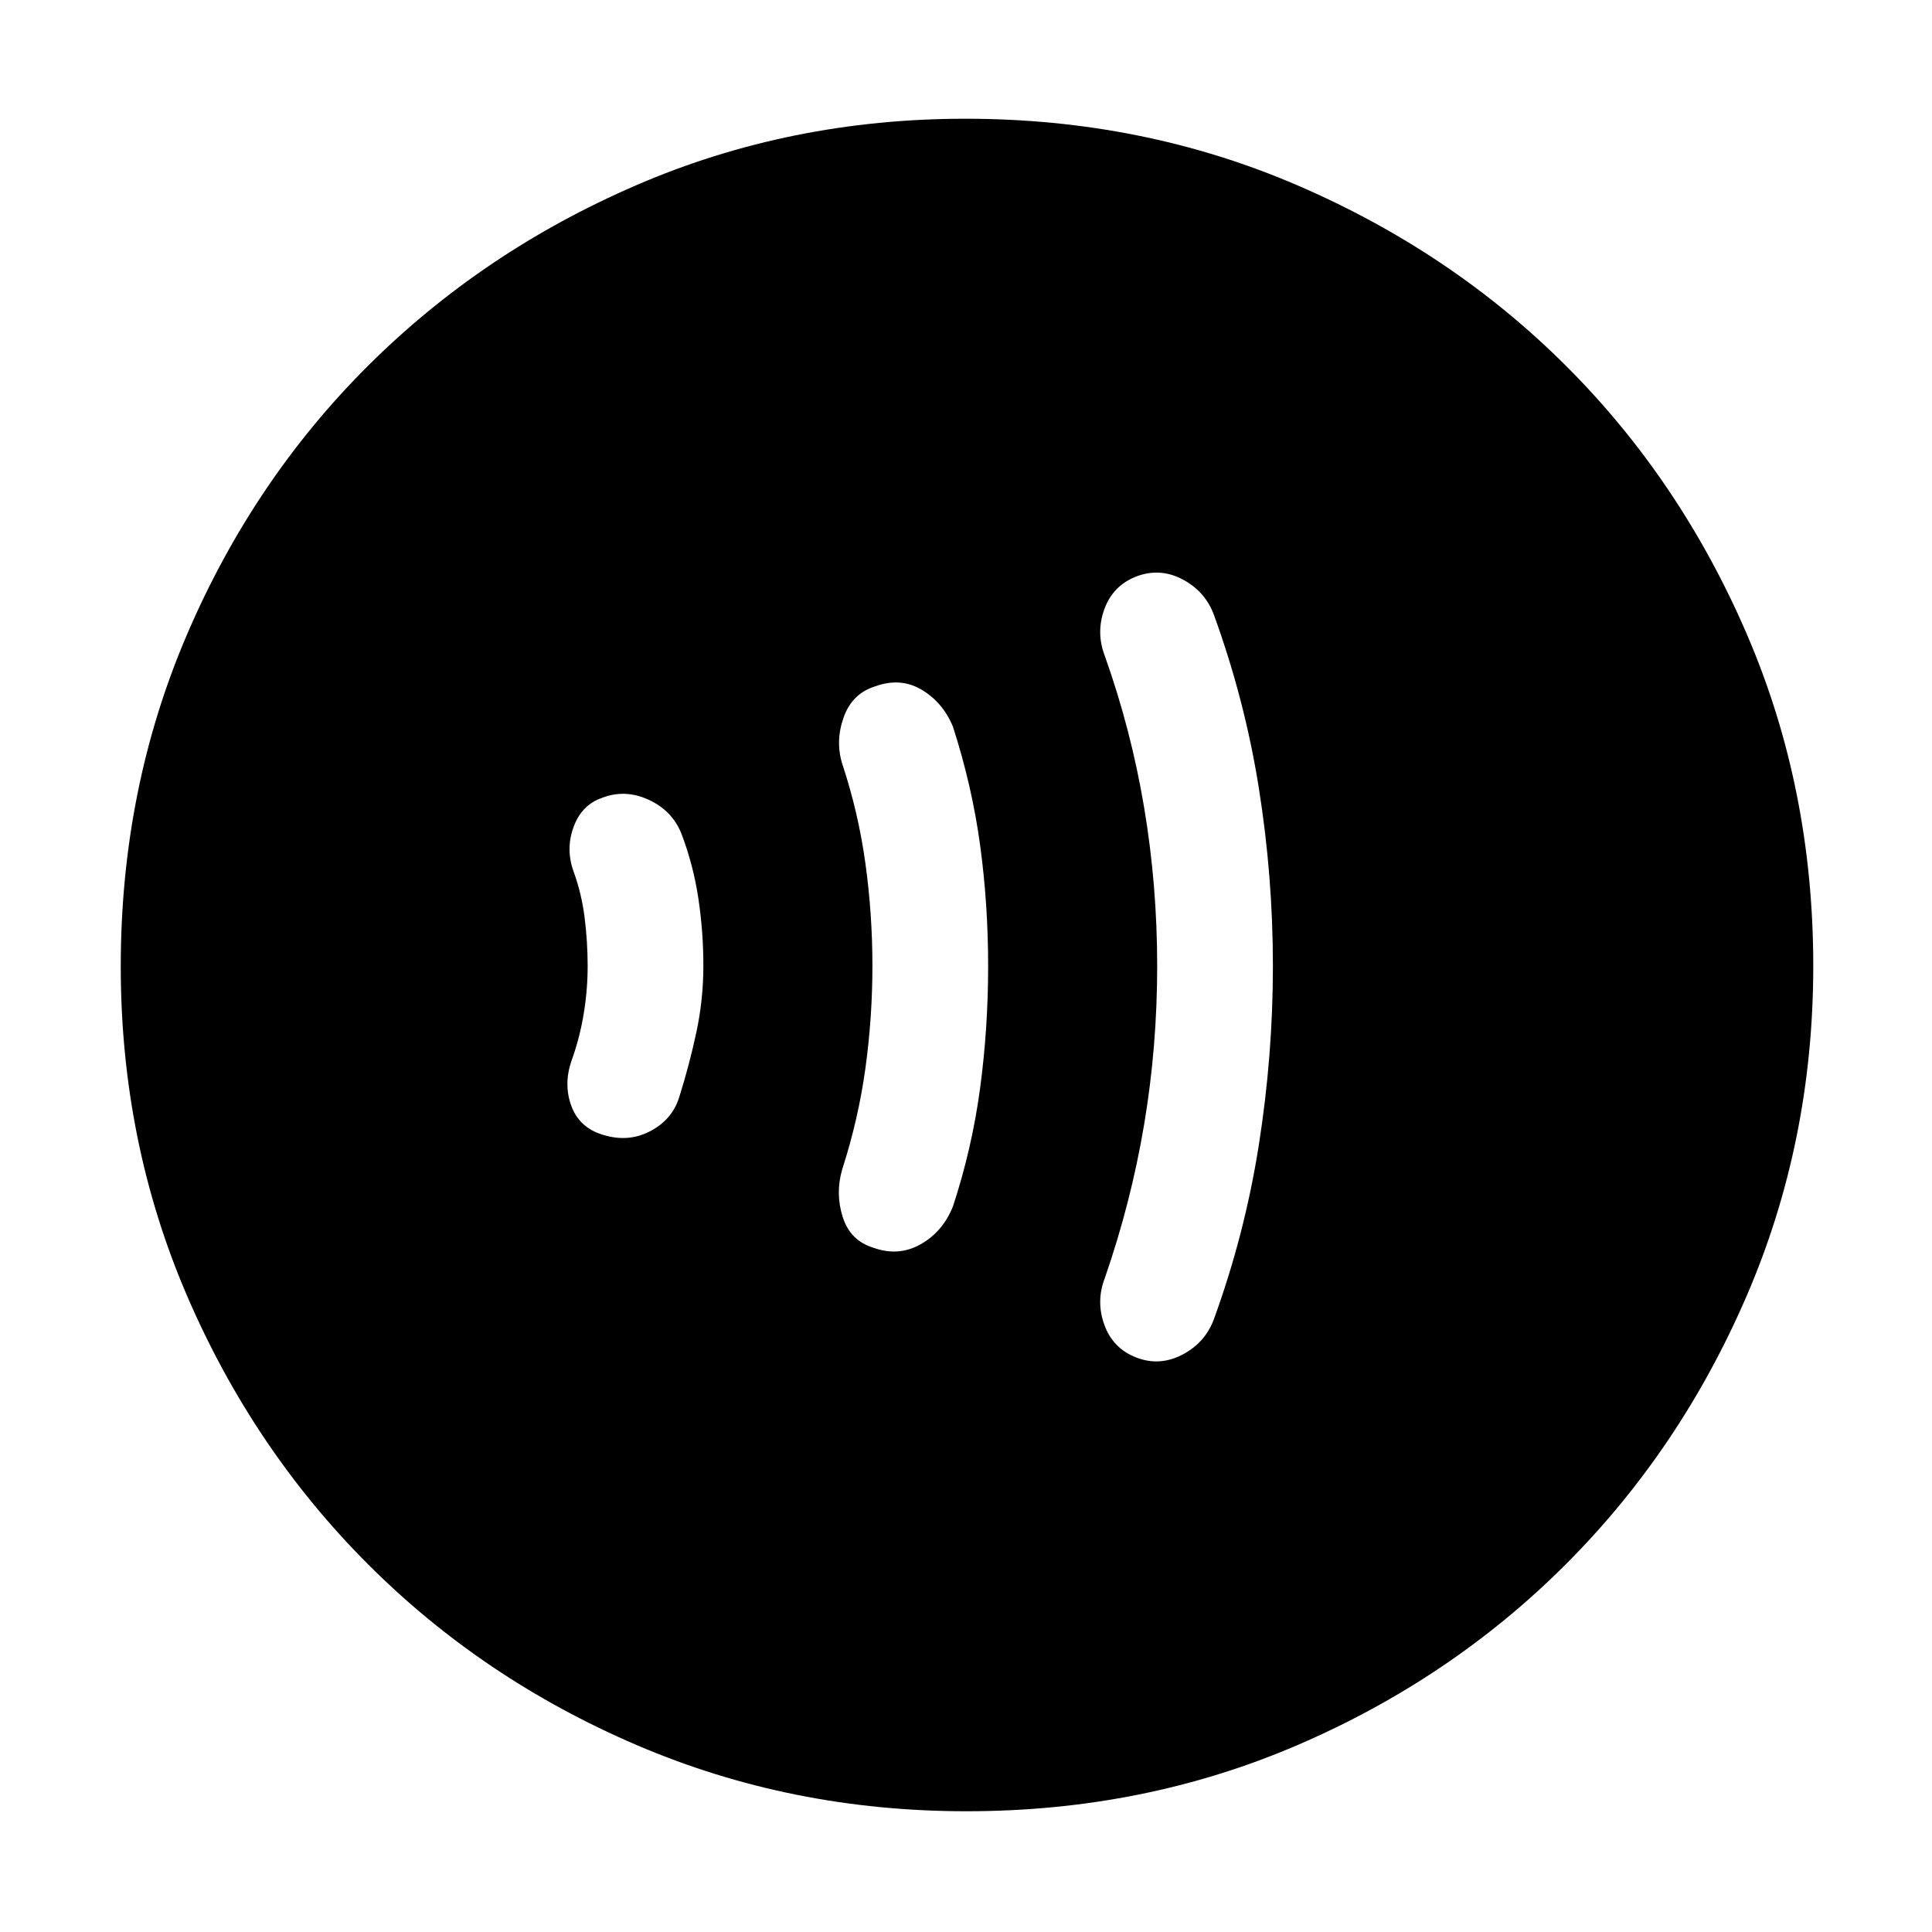 <svg xmlns="http://www.w3.org/2000/svg" height="48" viewBox="0 -960 960 960" width="48"><path d="M292-480q0 12-2 24t-6 23q-4 11.61-.22 22.22 3.79 10.61 14.66 14.28 13.05 4.5 24.31-1.25 11.25-5.75 14.75-17.07 5-15.84 8.5-32.17 3.5-16.34 3.5-33.17 0-16.83-2.5-33.5-2.5-16.66-8.5-32.34-4.62-11.33-16.32-16.67-11.69-5.33-23.18-.83-10 3.5-14 14.44-4 10.95 0 22.06 4 11 5.5 23t1.5 24Zm141.5-.07q0 25.76-3.5 51.03-3.5 25.26-11.5 50.04-3.5 12 .25 23.75T434-340q12.5 4.5 23.5-1.75t16-18.75q9.5-28.88 13.5-58.74 4-29.86 4-60.7 0-30.84-4-60.2-4-29.36-13.5-58.81-5-12.05-15.5-18.3T435-619q-11.5 3.5-15.75 15.33-4.25 11.82-.75 23.19 8 24.12 11.5 49.39t3.5 51.02ZM575-480q0 40.16-6.5 78.83T549-325q-4.5 11.63-.25 23.32Q553-290 564.5-285.5t22.75-1.25Q598.5-292.5 603-304q15.5-42.5 22.5-87.02 7-44.51 7-89 0-44.48-7-88.48-7-44-22.5-86.5-4.5-11.5-15.66-17.25t-22.84-1.25q-11.5 4.5-15.75 16.18-4.25 11.69.25 23.32 13 36.5 19.5 75.17T575-480ZM480.2-60q-87.11 0-163.75-32.85-76.65-32.84-133.72-90.01-57.06-57.17-89.9-133.54Q60-392.77 60-479.8q0-88.11 32.85-164.75 32.84-76.65 89.85-133.52 57.01-56.87 133.46-89.9Q392.6-901 479.71-901q88.2 0 164.97 33.09 76.77 33.08 133.56 89.8 56.79 56.72 89.77 133.27Q901-568.29 901-480.06q0 87.24-33.04 163.87-33.05 76.63-90.02 133.58-56.97 56.94-133.34 89.78Q568.23-60 480.2-60Z"/></svg>